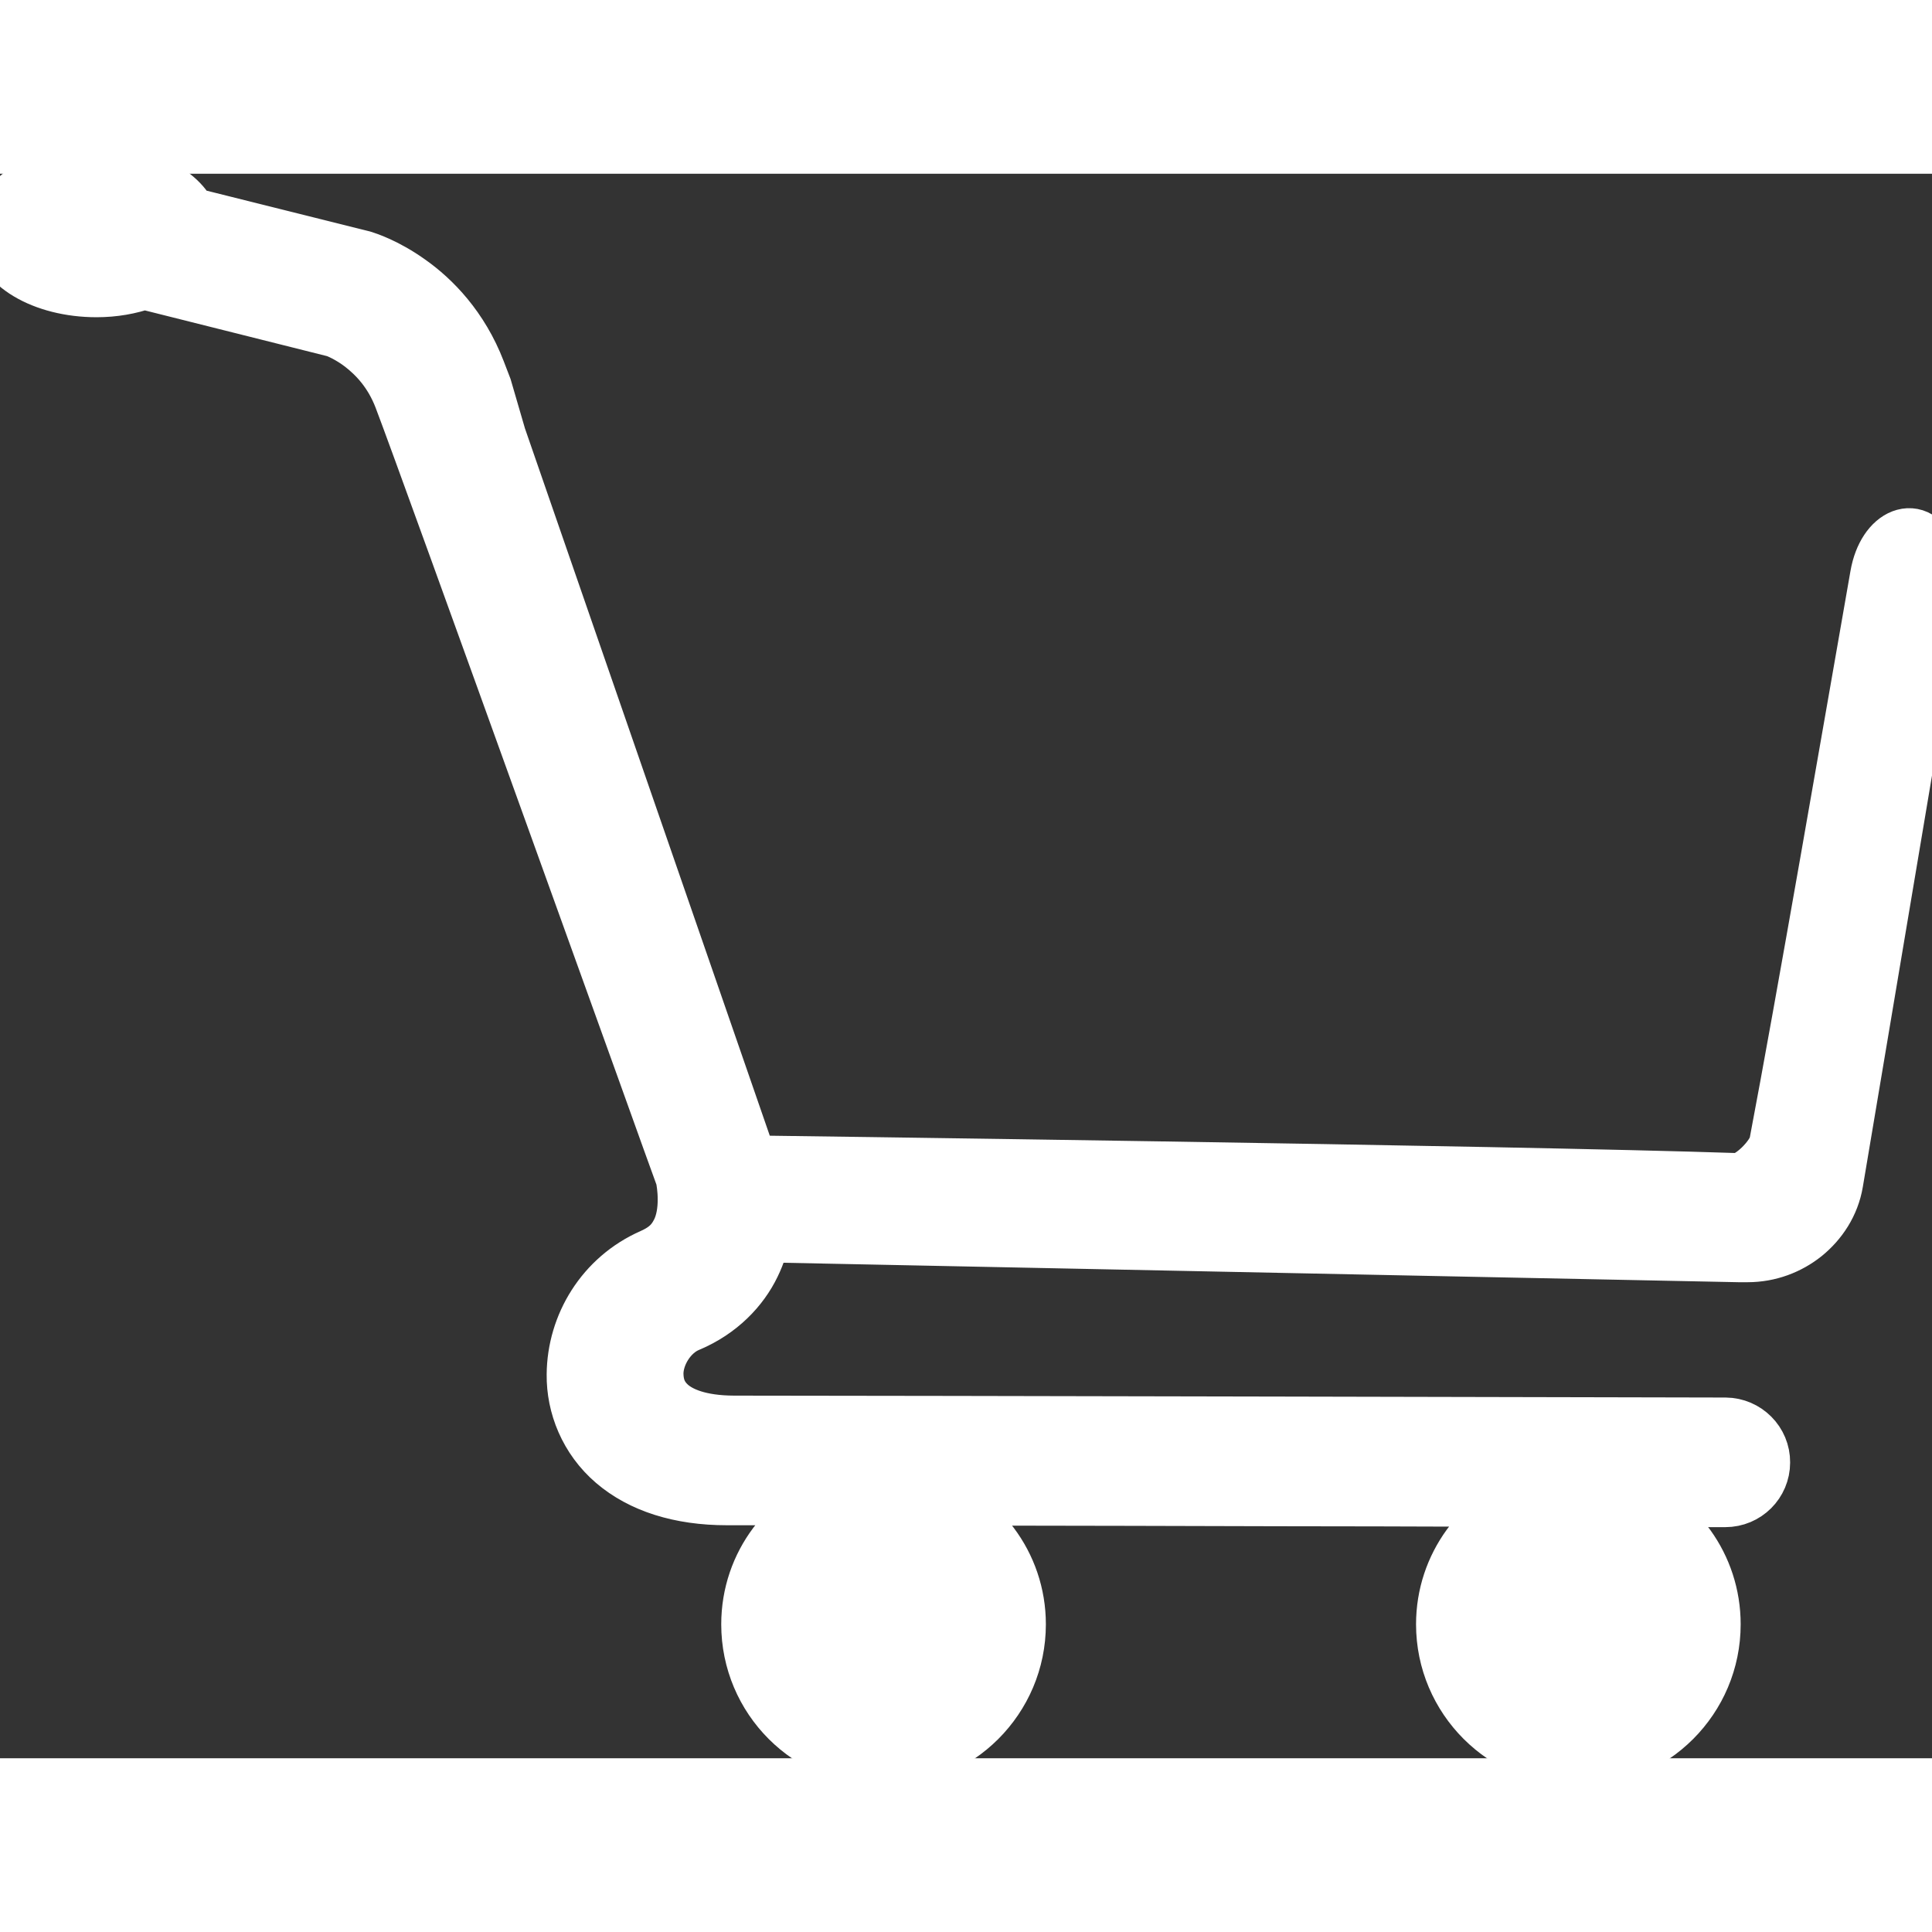 <?xml version="1.0" ?>
<!DOCTYPE svg PUBLIC '-//W3C//DTD SVG 1.1//EN' 'http://www.w3.org/Graphics/SVG/1.1/DTD/svg11.dtd'>
<svg enable-background="new 0 0 512 419.916" height="38px" id="Layer_1" version="1.1" viewBox="0 0 512 419.916" width="38px" xml:space="preserve" xmlns="http://www.w3.org/2000/svg" xmlns:xlink="http://www.w3.org/1999/xlink">
  <rect x="0" y="0" width="512" height="419.916" fill="#333333" stroke="none"/>
  <g id="meanicons_x5F_54" fill="#ffffff" stroke="#ffffff" stroke-width="15">
    <path d="M511.379,101.124c-3.012-8.65-11.662-5.565-13.59,5.396c-6.794,38.72-19.805,114.087-26.744,150.493   c-0.627,3.59-7.035,10.145-10.698,10.023c-60.235-2.049-261.713-4.676-261.713-4.676L131.965,69.752l-3.783-12.986   c-0.674-1.783-1.301-3.422-1.687-4.386c-4.433-11.541-11.83-19.06-18.118-23.492c-6.217-4.457-11.373-6.047-12.096-6.288   l-0.242-0.072L50.02,11.035C46.936,4.65,37.201,0,25.588,0C11.469,0,0,6.818,0,15.275c0,8.409,11.469,15.252,25.588,15.252   c4.578,0,8.818-0.771,12.578-2.096l50.693,12.722c0.82,0.266,3.808,1.493,7.133,4.023c3.71,2.867,7.902,7.228,10.553,14.144   c3.518,9.181,22.287,61.151,40.094,110.569c8.914,24.721,17.588,48.863,24.07,66.813c5.662,15.854,9.661,26.864,10.529,29.25   c0.145,0.796,0.578,3.156,0.554,5.88c0.024,2.915-0.458,6.168-1.759,8.696c-1.301,2.556-3.036,4.65-7.181,6.507   c-12.866,5.638-20.384,18.19-20.479,31.201c-0.097,8.192,3.301,16.892,10.48,23.034c7.156,6.12,17.3,9.396,29.805,9.396   c3.325,0,8.096,0,13.83,0l16.963,0.049c-14.36,4.554-24.817,17.806-24.817,33.708c0,19.563,15.854,35.49,35.515,35.49   c19.613,0,35.516-15.927,35.516-35.49c0-15.854-10.433-29.106-24.77-33.686l16.916,0.024c23.828,0.023,50.813,0.097,76.933,0.169   c18.239,0.023,36.021,0.048,52.021,0.12l15.709,0.023c-13.758,4.867-23.707,17.878-23.707,33.348   c0,19.563,15.948,35.49,35.538,35.49c19.638,0,35.49-15.927,35.49-35.49c0-15.396-9.782-28.359-23.468-33.322l15.589,0.048   c5.951,0,9.373,0.024,9.373,0.024c0.048,0,0.048,0,0.048,0c1.157,0,1.88,0,1.88,0c5.373,0,9.687-4.313,9.687-9.64   c0.049-5.323-4.289-9.661-9.613-9.71c0,0-223.379-0.506-262.701-0.506c-9.301-0.022-14.457-2.36-17.155-4.698   c-2.698-2.385-3.71-5.06-3.807-8.385c-0.097-5.301,3.614-11.372,8.771-13.469c8.264-3.47,13.926-9.493,16.914-15.71   c1.445-2.963,2.313-5.879,2.891-8.697c1.783,0.409,3.615,0.698,5.543,0.747l252.99,5.155c0.239,0,0.338,0,0.458,0   c0.119,0,0.24,0,0.313,0h1.156c0.265,0,0.386,0,0.48,0c5.639,0,10.844-1.999,14.938-5.276c4.048-3.301,7.229-7.999,8.192-13.732   l24.647-146.566c0.313-1.807,0.458-3.614,0.458-5.396C511.379,111.461,512.776,104.594,511.379,101.124z"/>
  </g>
  <g id="Layer_1_1"/>
</svg>
